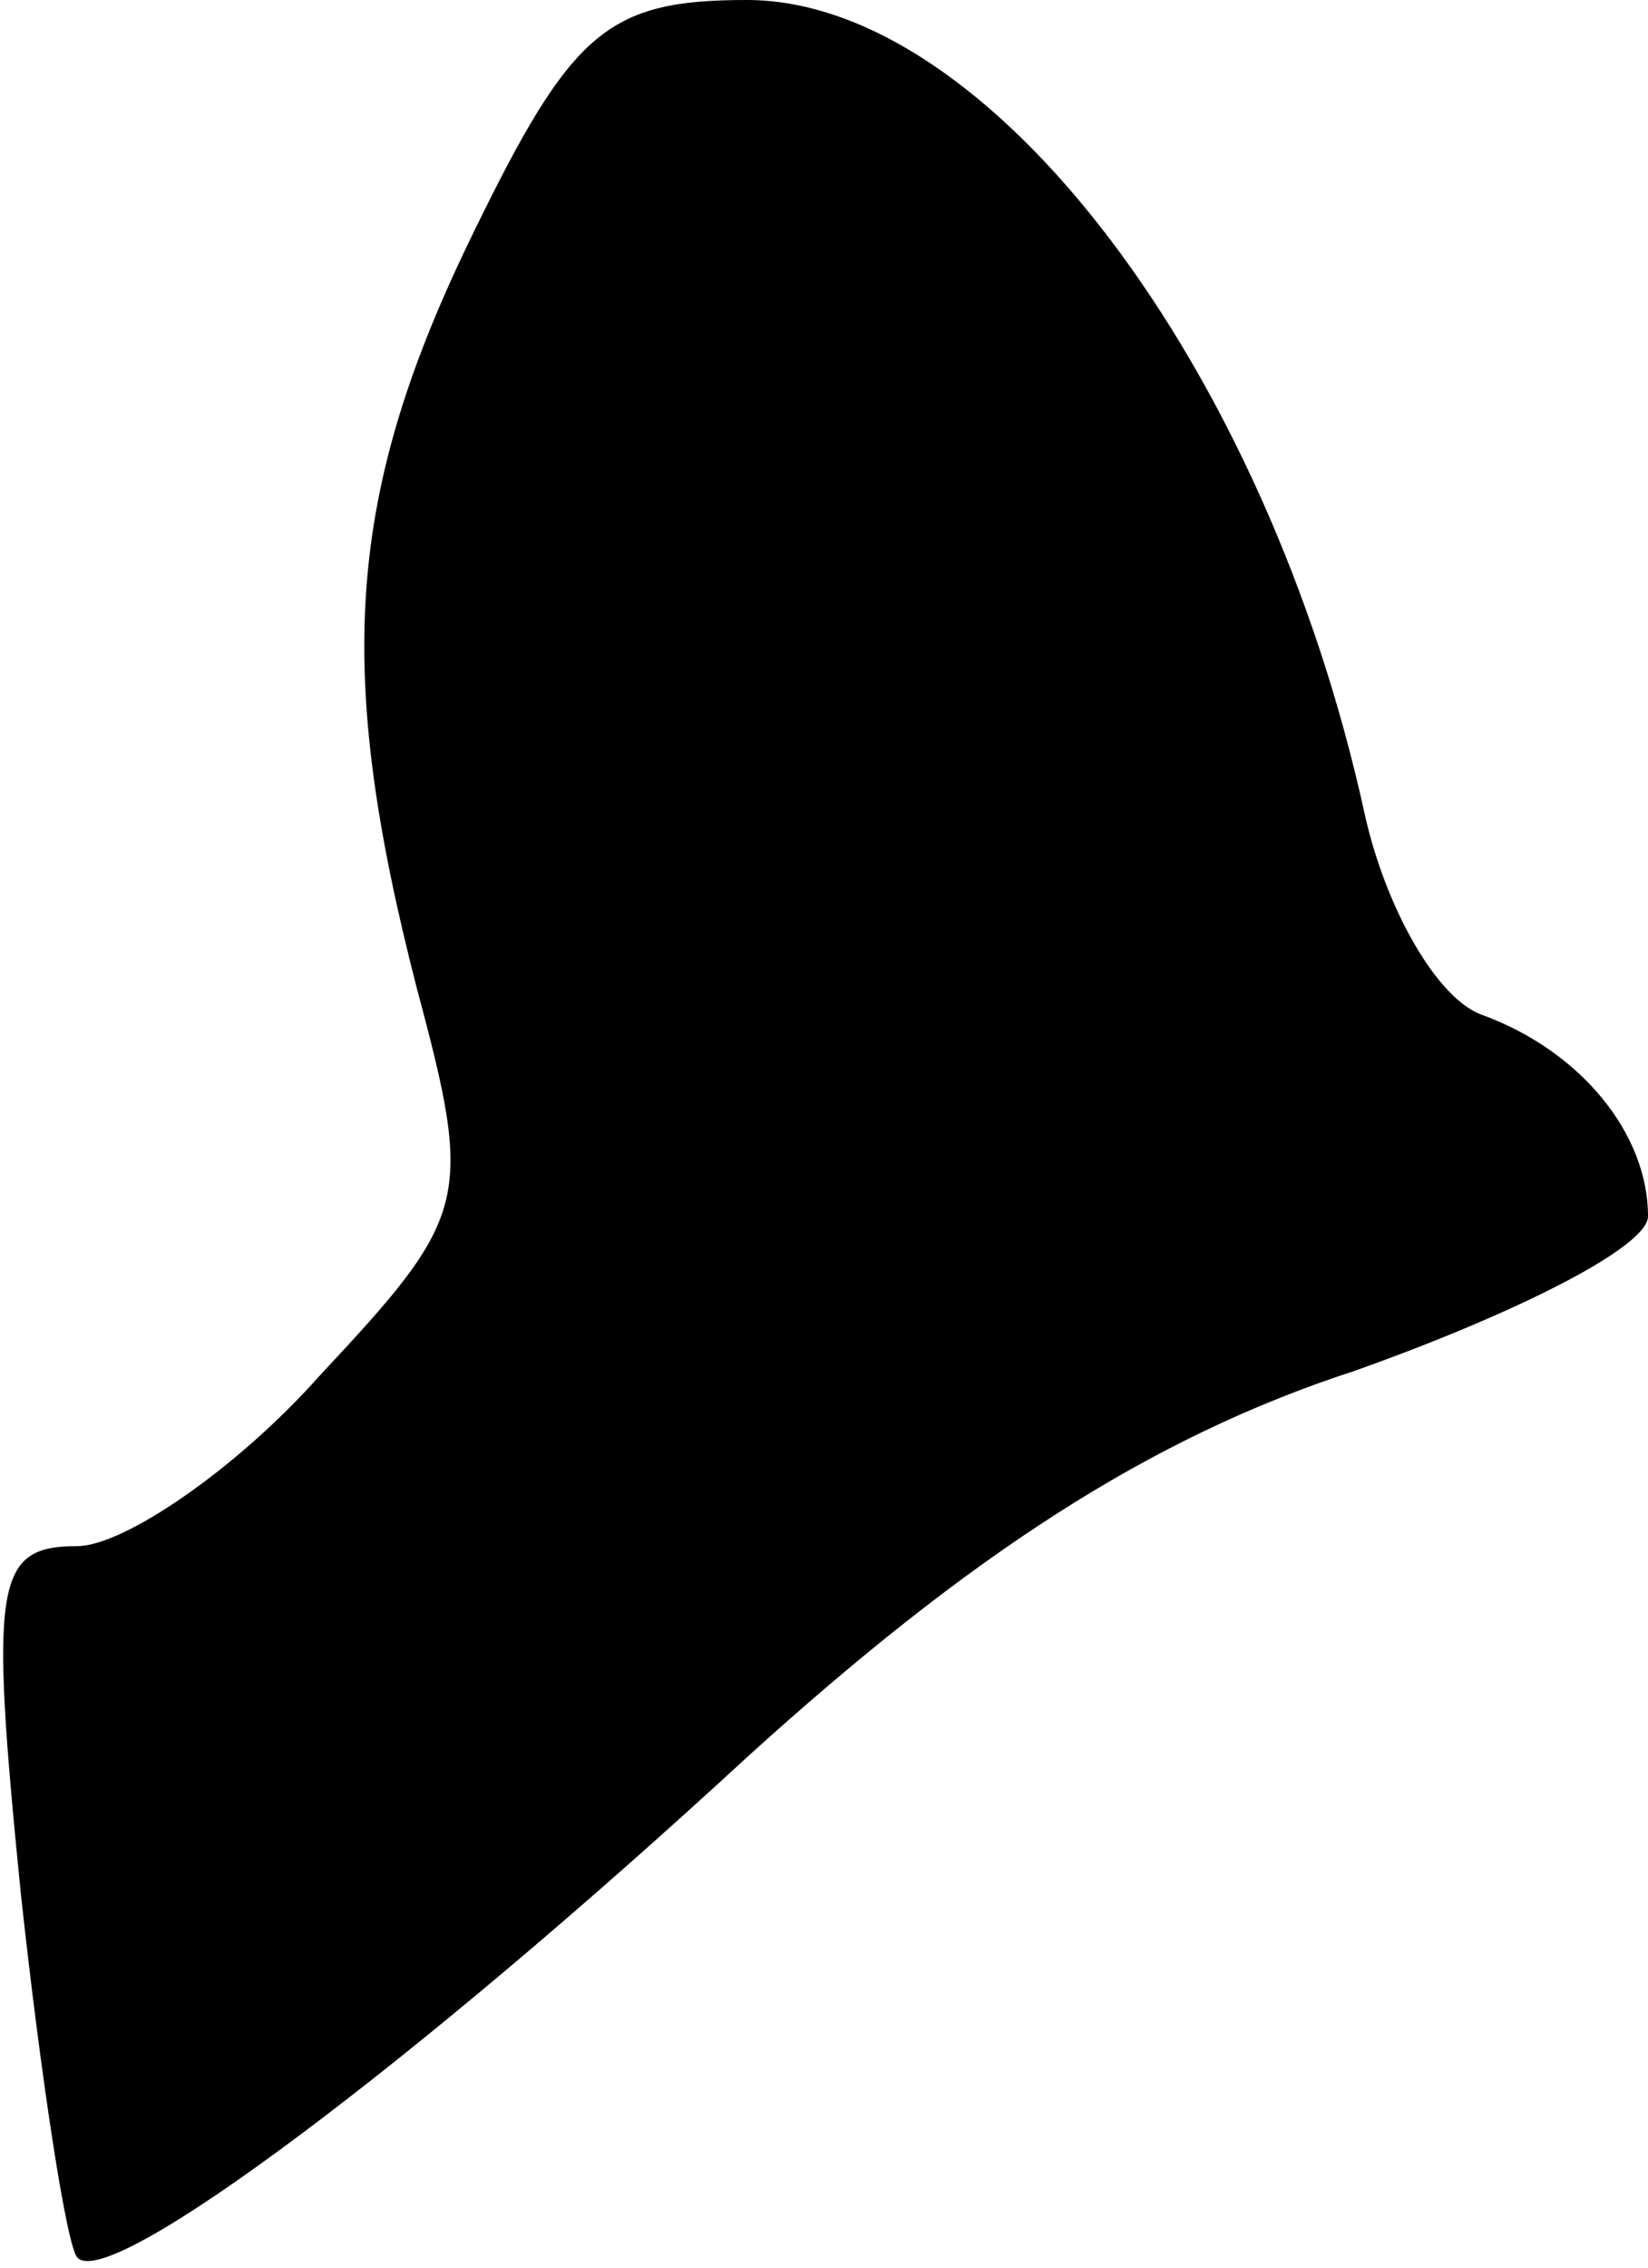 <?xml version="1.0" standalone="no"?>
<!DOCTYPE svg PUBLIC "-//W3C//DTD SVG 20010904//EN"
 "http://www.w3.org/TR/2001/REC-SVG-20010904/DTD/svg10.dtd">
<svg version="1.0" xmlns="http://www.w3.org/2000/svg"
 width="32pt" height="44pt" viewBox="0 0 32 44"
 preserveAspectRatio="xMidYMid meet">
<g transform="translate(0,44) scale(0.1,-0.1)"
fill="#000000" stroke="none">
<path fill="#000000" stroke="none" d="M92 395 c-25 -51 -27 -85 -11 -147 11
-41 10 -44 -19 -75 -16 -18 -38 -33 -47 -33 -16 0 -17 -7 -11 -67 4 -37 9 -69
11 -71 6 -7 66 38 130 97 43 39 78 62 118 75 31 11 57 24 57 30 0 16 -13 32
-32 39 -9 3 -19 21 -23 39 -19 87 -73 158 -120 158 -27 0 -34 -6 -53 -45z"/>
</g>
</svg>
